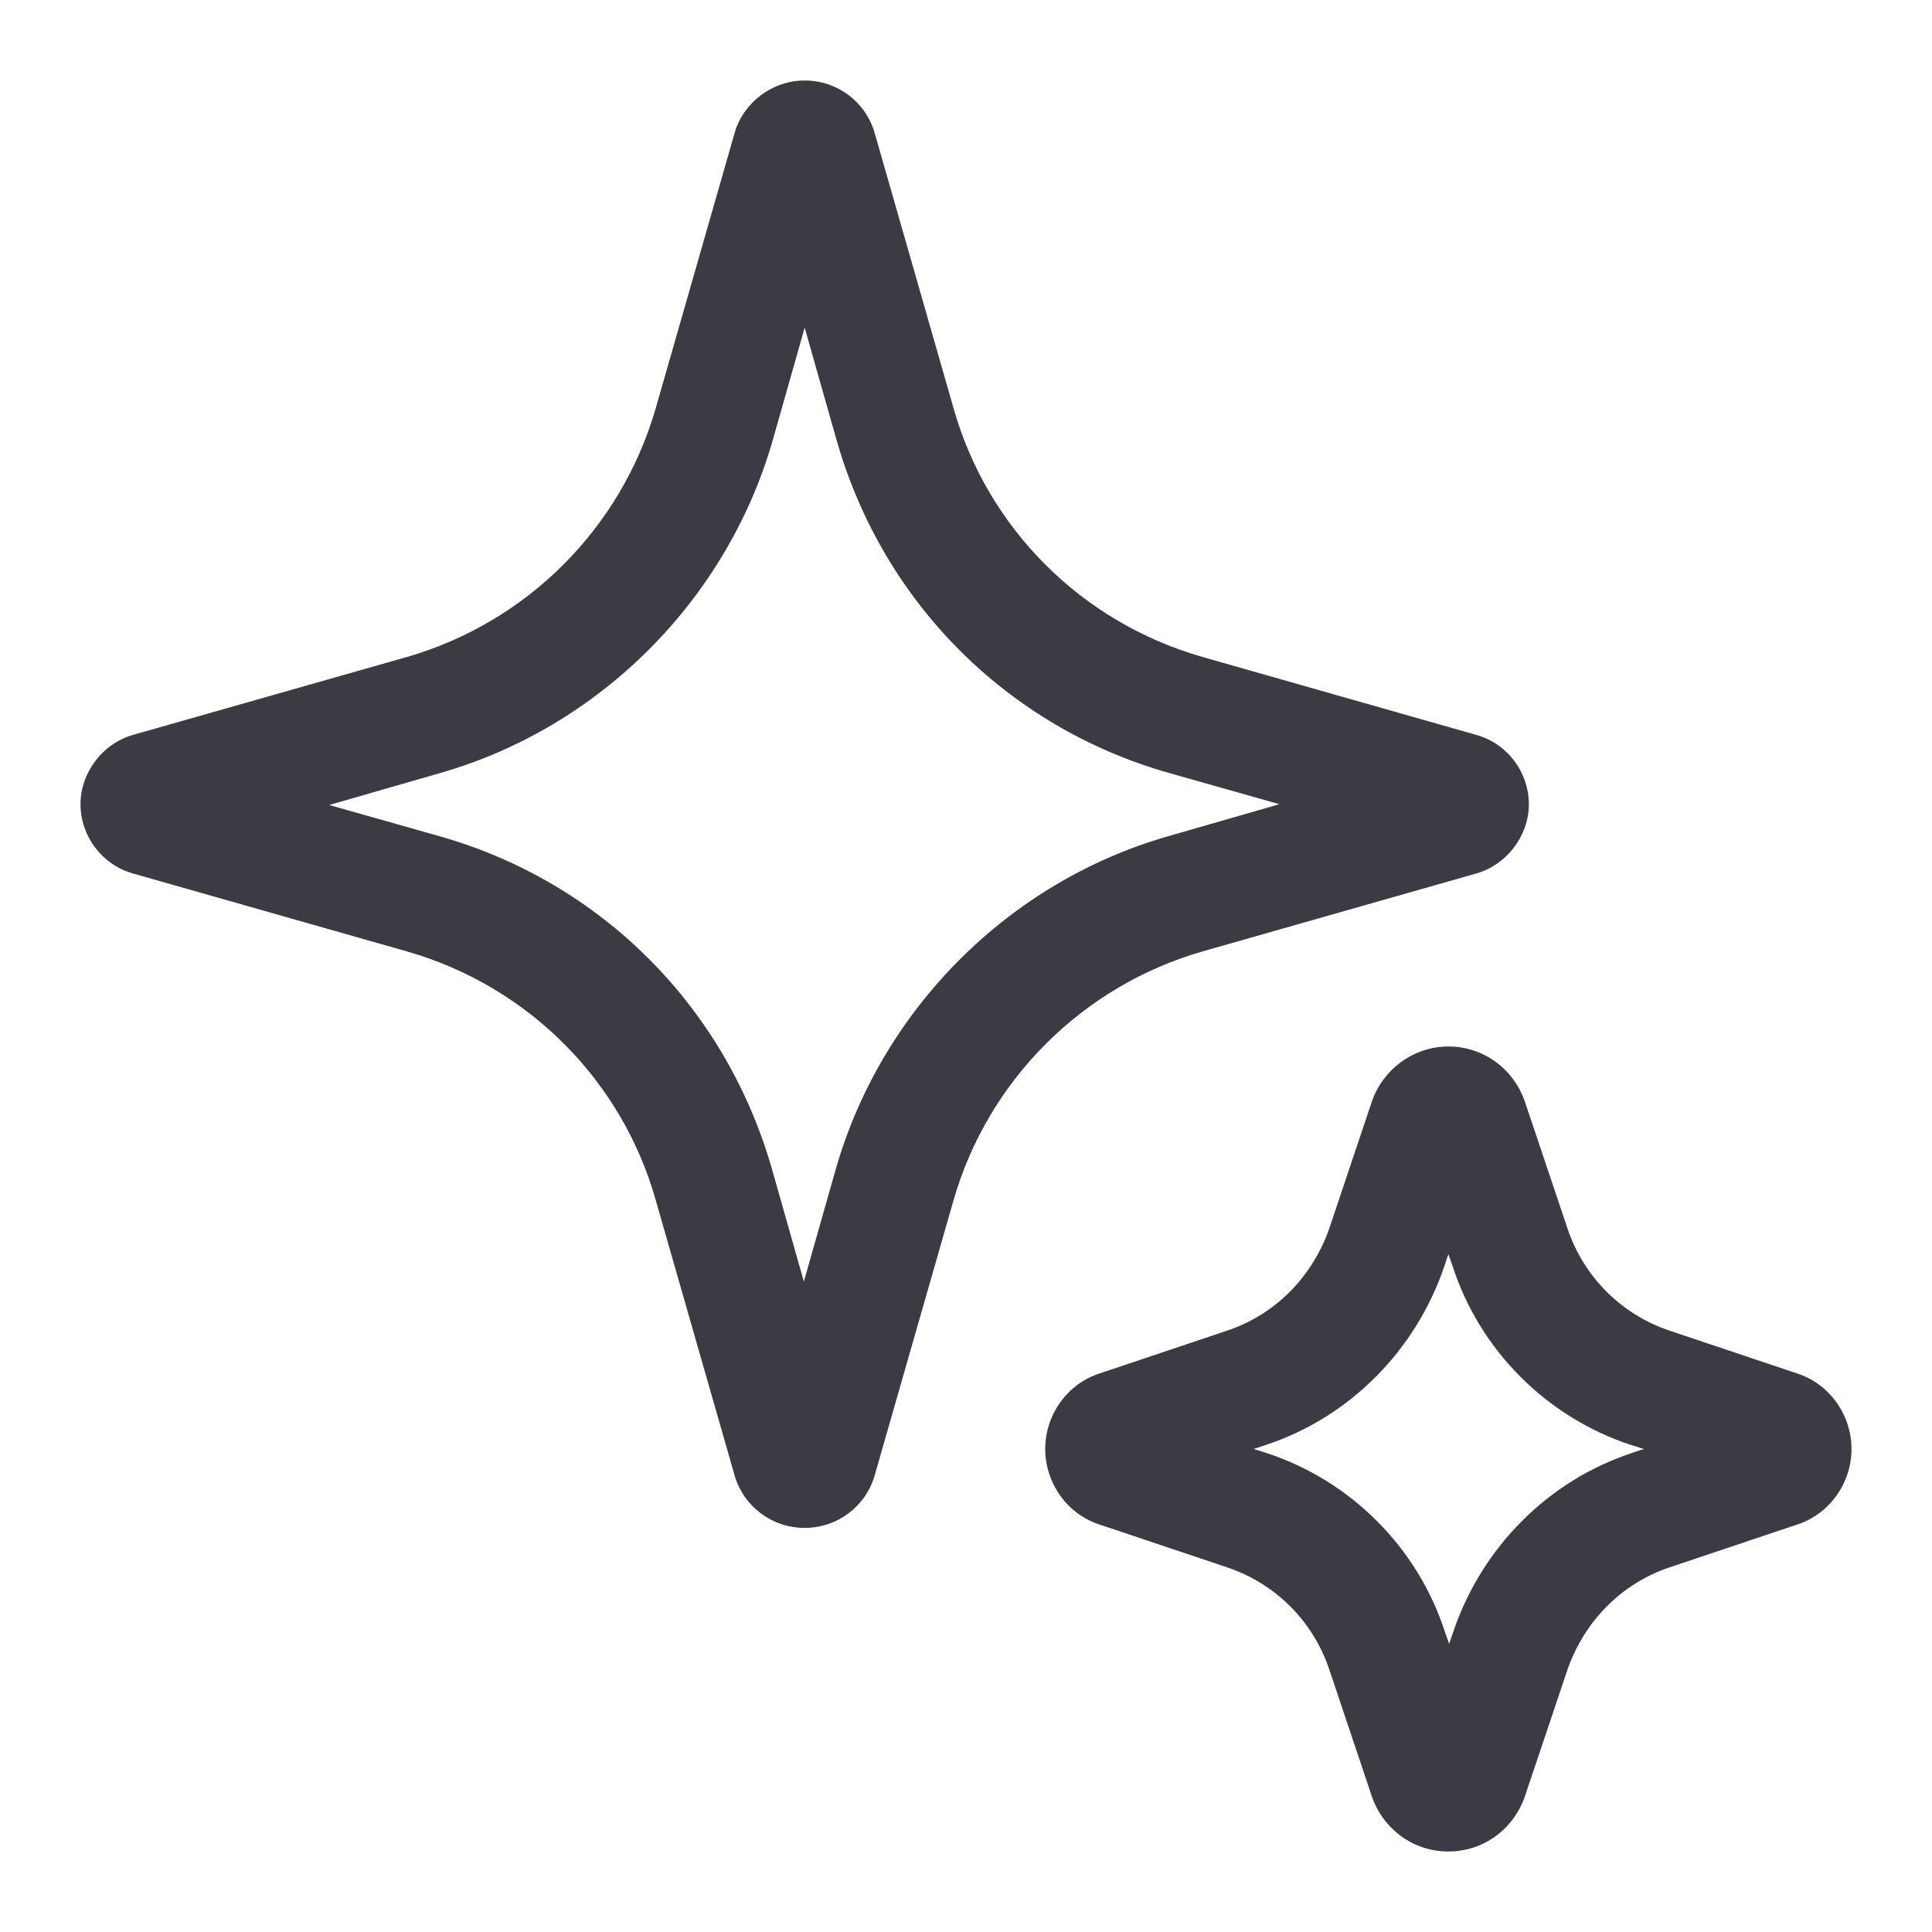 <svg width="24" height="24" viewBox="0 0 24 24" fill="none" xmlns="http://www.w3.org/2000/svg">
<g clip-path="url(#clip0_4554_416)">
<path fill-rule="evenodd" clip-rule="evenodd" d="M17.992 13C18.432 13 18.801 13.28 18.941 13.68L19.472 15.26C19.672 15.86 20.142 16.33 20.741 16.53L22.32 17.06C22.73 17.19 23 17.58 23 18C23 18.42 22.73 18.81 22.32 18.94L20.741 19.47C20.142 19.67 19.682 20.14 19.472 20.74L18.941 22.32C18.801 22.72 18.432 23 17.992 23C17.553 23 17.183 22.72 17.043 22.32L16.513 20.74C16.313 20.14 15.843 19.67 15.243 19.47L13.664 18.94C13.254 18.81 12.984 18.42 12.984 18C12.984 17.58 13.254 17.19 13.664 17.06L15.243 16.53C15.843 16.33 16.303 15.86 16.513 15.26L17.043 13.68C17.183 13.28 17.562 13 17.992 13ZM17.942 15.73C17.582 16.79 16.753 17.61 15.724 17.95L15.573 18L15.733 18.05C16.773 18.39 17.612 19.22 17.952 20.28L18.002 20.42L18.053 20.27C18.413 19.21 19.242 18.39 20.271 18.05L20.421 18L20.262 17.95C19.222 17.61 18.382 16.78 18.042 15.72L17.992 15.58L17.942 15.73Z" fill="#3C3B44"/>
<path fill-rule="evenodd" clip-rule="evenodd" d="M9.996 1C10.406 1 10.755 1.27 10.865 1.65L11.845 5.07C12.265 6.56 13.434 7.73 14.934 8.16L18.342 9.13C18.732 9.24 18.992 9.6 18.992 9.99C18.992 10.38 18.721 10.74 18.342 10.85L14.934 11.82C13.444 12.25 12.274 13.42 11.845 14.91L10.865 18.33C10.755 18.71 10.406 18.98 9.996 18.98C9.586 18.98 9.236 18.71 9.126 18.33L8.146 14.91C7.727 13.42 6.558 12.25 5.059 11.82L1.649 10.85C1.26 10.739 1 10.38 1 9.99C1 9.6 1.27 9.24 1.649 9.13L5.059 8.16C6.548 7.73 7.717 6.56 8.146 5.07L9.126 1.65C9.236 1.27 9.596 1 9.996 1ZM9.596 5.48C9.026 7.45 7.456 9.03 5.478 9.6L4.089 10L5.468 10.39C7.467 10.96 9.006 12.5 9.586 14.51L9.986 15.92L10.386 14.51C10.956 12.54 12.525 10.96 14.504 10.39L15.894 9.99L14.514 9.6C12.515 9.03 10.975 7.49 10.396 5.48L9.996 4.07L9.596 5.48Z" fill="#3C3B44"/>
</g>
<defs>
<clipPath id="clip0_4554_416">
<rect width="24" height="24" fill="white"/>
</clipPath>
</defs>
</svg>

